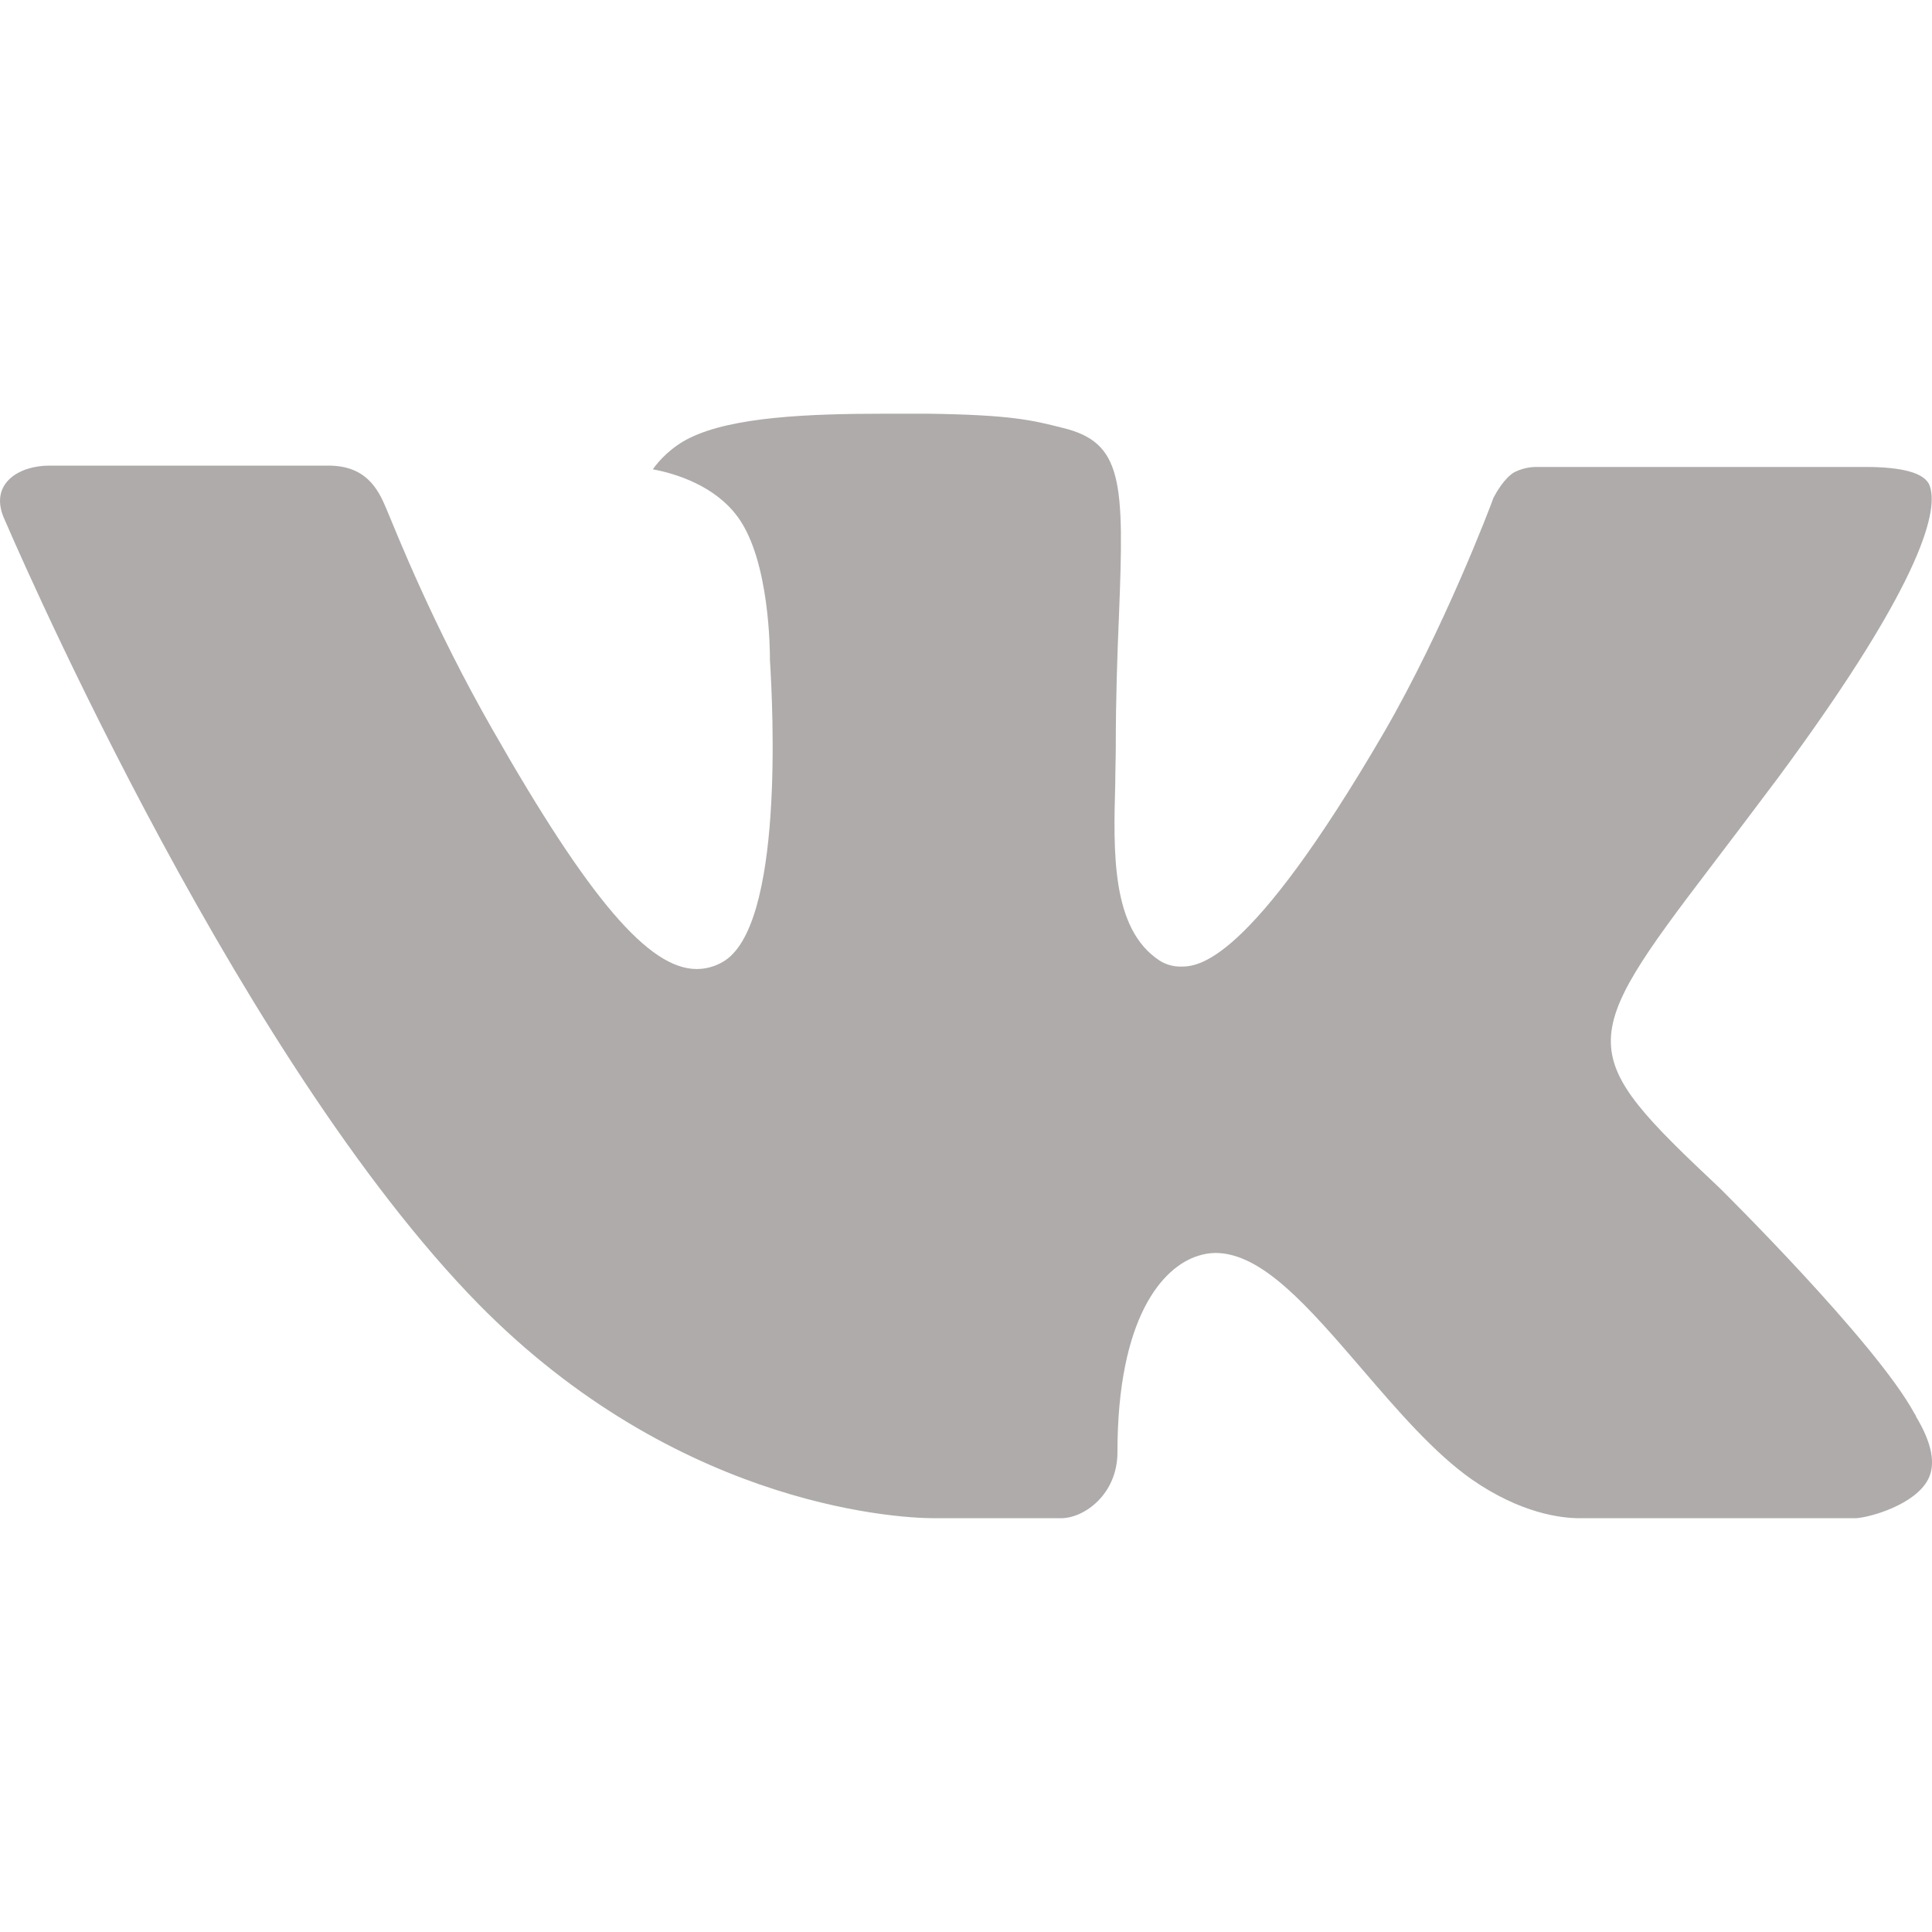 <svg width="23" height="23" viewBox="0 0 23 23" fill="none" xmlns="http://www.w3.org/2000/svg">
<g clip-path="url(#clip0_6301_1105)">
<path fill-rule="evenodd" clip-rule="evenodd" d="M20.472 14.143C20.472 14.143 22.332 15.979 22.792 16.829C22.802 16.841 22.808 16.855 22.813 16.869C23 17.183 23.047 17.43 22.954 17.611C22.799 17.911 22.273 18.062 22.095 18.074H18.808C18.579 18.074 18.103 18.015 17.524 17.614C17.081 17.305 16.641 16.796 16.214 16.298C15.577 15.558 15.026 14.916 14.468 14.916C14.398 14.917 14.328 14.929 14.261 14.951C13.839 15.084 13.303 15.686 13.303 17.288C13.303 17.789 12.908 18.074 12.631 18.074H11.125C10.612 18.074 7.942 17.895 5.574 15.398C2.673 12.342 0.067 6.21 0.042 6.156C-0.121 5.759 0.22 5.543 0.588 5.543H3.907C4.352 5.543 4.497 5.812 4.598 6.053C4.715 6.331 5.15 7.439 5.863 8.685C7.017 10.711 7.727 11.536 8.294 11.536C8.4 11.536 8.505 11.508 8.598 11.455C9.338 11.048 9.2 8.403 9.166 7.858C9.166 7.752 9.164 6.677 8.785 6.157C8.514 5.784 8.051 5.639 7.772 5.587C7.847 5.478 8.005 5.313 8.209 5.215C8.716 4.962 9.633 4.925 10.542 4.925H11.047C12.034 4.939 12.289 5.002 12.648 5.093C13.37 5.266 13.384 5.734 13.321 7.328C13.302 7.783 13.283 8.296 13.283 8.9C13.283 9.028 13.277 9.172 13.277 9.318C13.255 10.136 13.226 11.057 13.804 11.435C13.878 11.483 13.965 11.507 14.053 11.507C14.253 11.507 14.852 11.507 16.477 8.718C17.19 7.486 17.742 6.034 17.78 5.925C17.812 5.864 17.909 5.692 18.026 5.623C18.11 5.58 18.203 5.558 18.298 5.559H22.202C22.628 5.559 22.916 5.623 22.973 5.784C23.067 6.045 22.954 6.842 21.172 9.253C20.872 9.654 20.608 10.001 20.377 10.305C18.761 12.426 18.761 12.533 20.472 14.143Z" fill="#AEABAA"/>
</g>
<defs>
<clipPath id="clip0_6301_1105">
<rect width="23" height="23" fill="white"/>
</clipPath>
</defs>
</svg>
